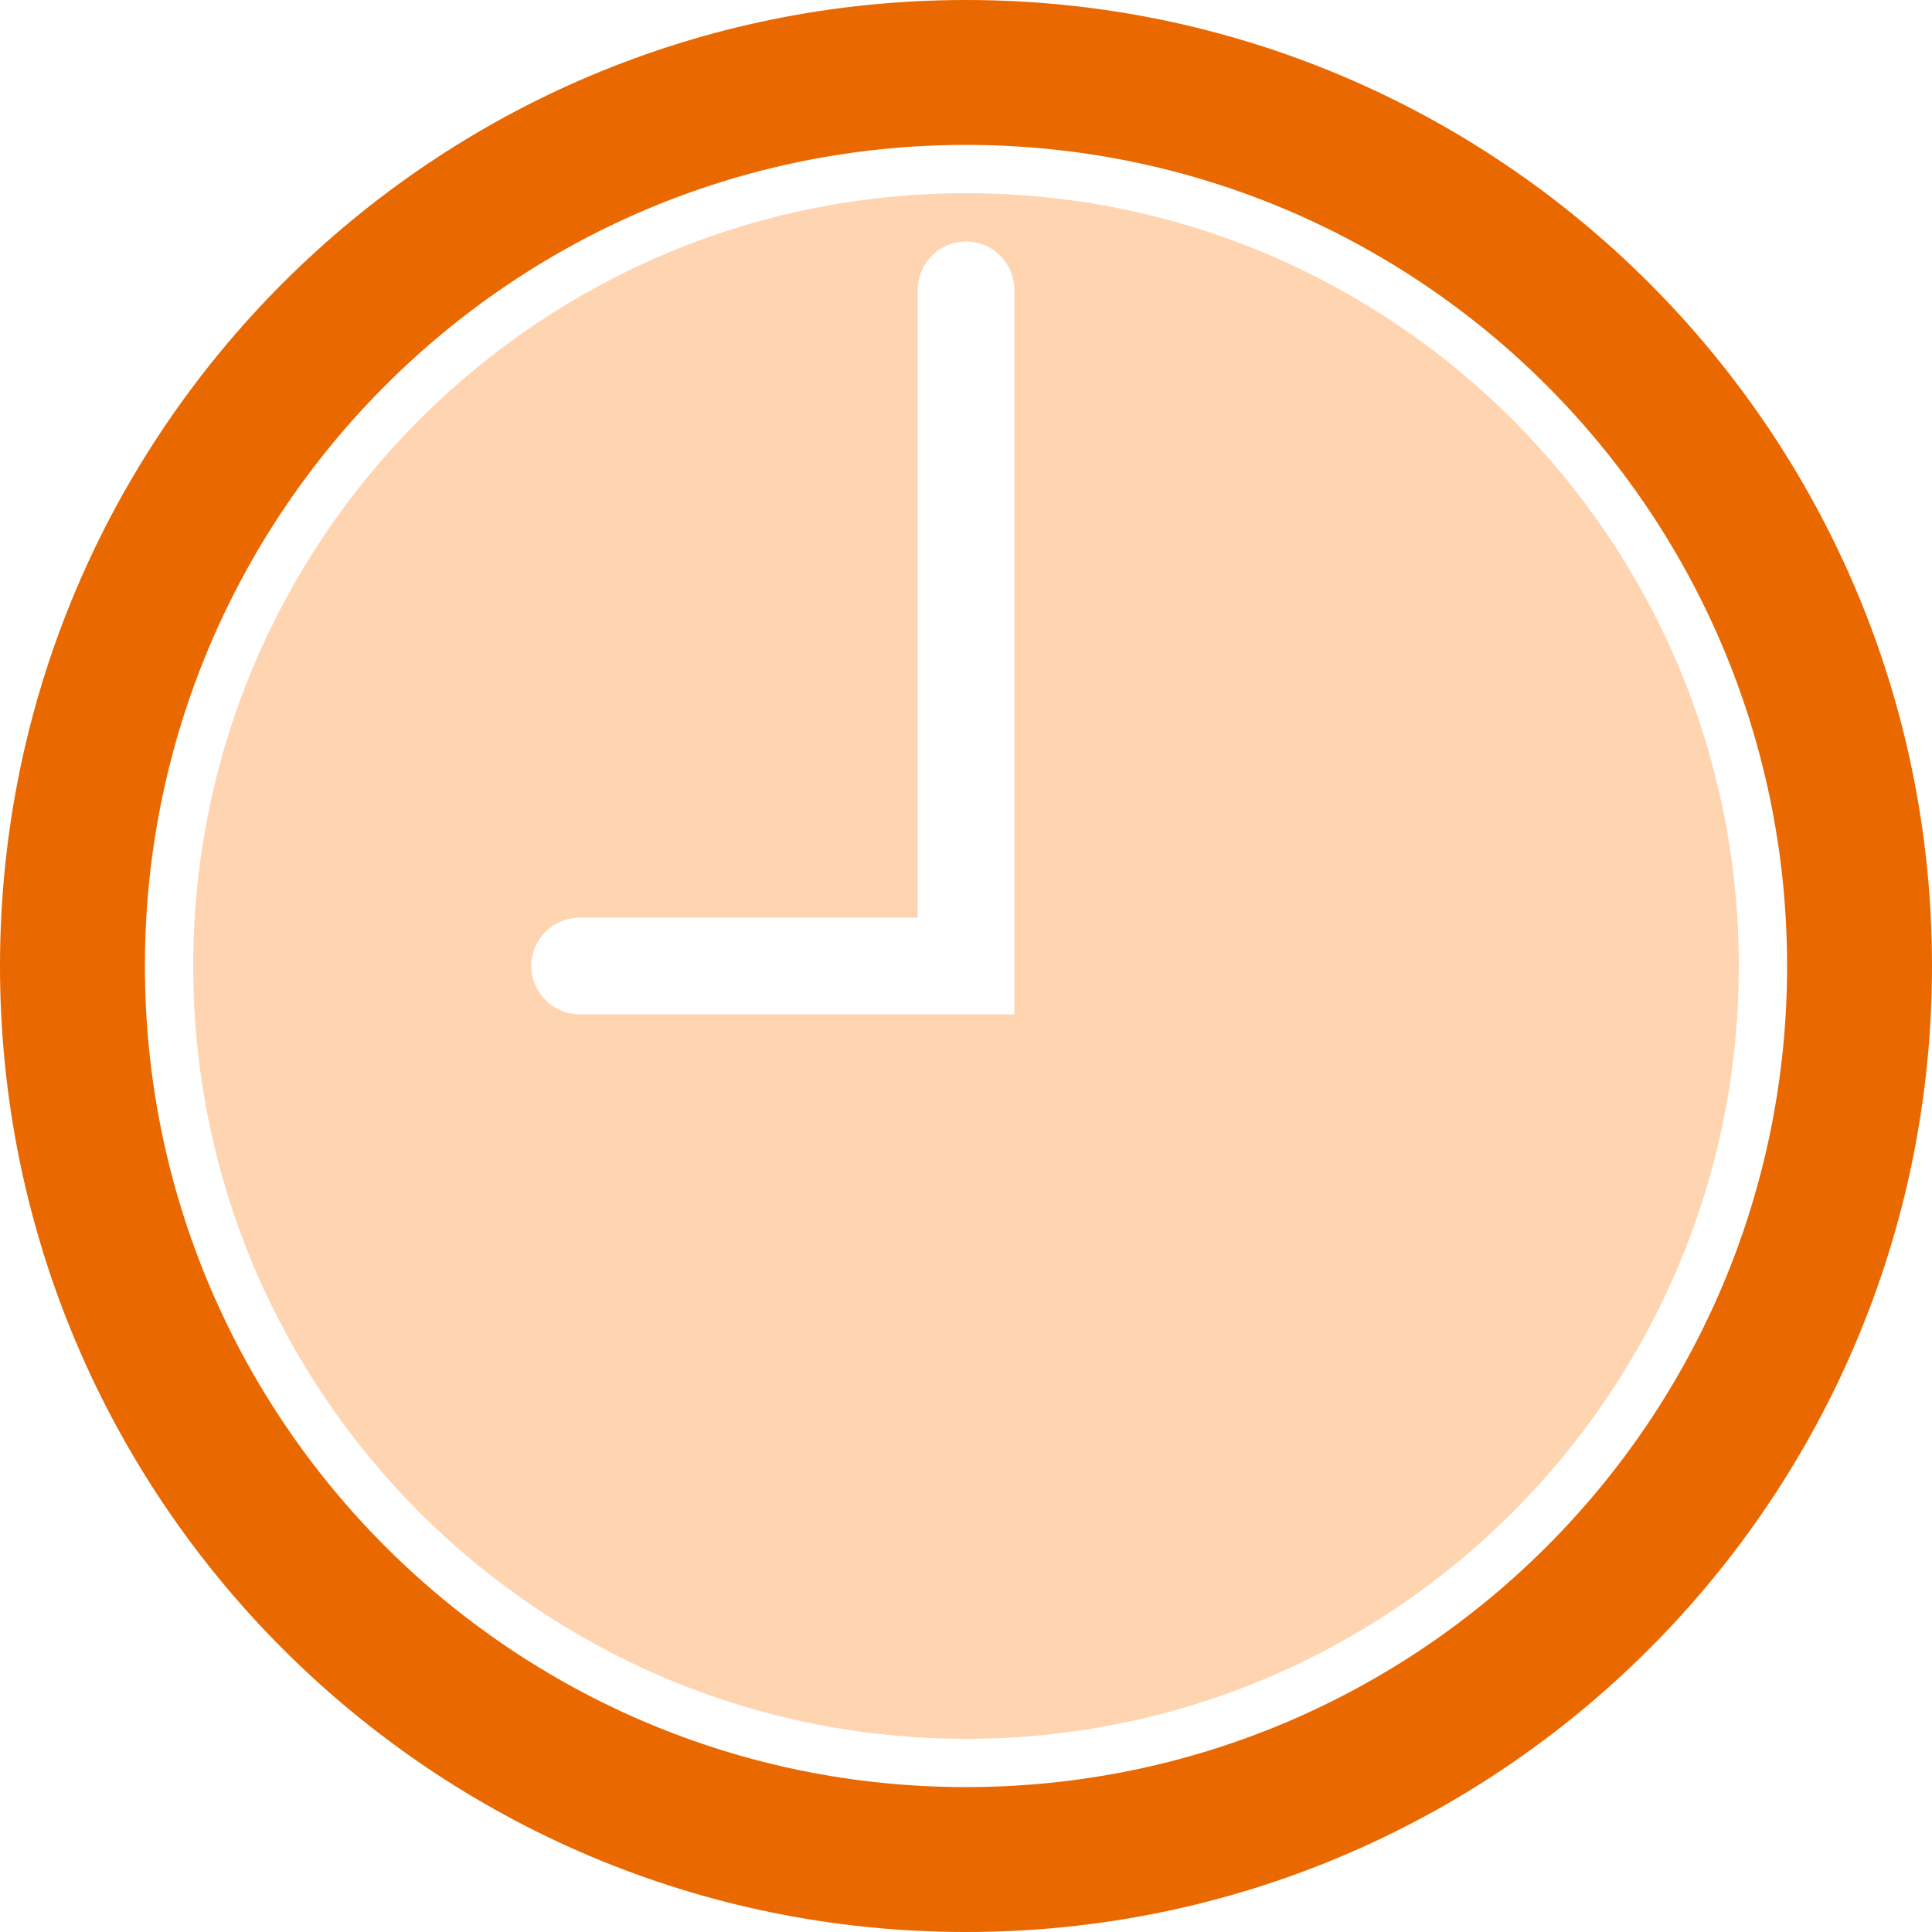 <?xml version="1.0" encoding="UTF-8" standalone="no"?>
<svg width="256px" height="256px" viewBox="0 0 256 256" version="1.1" xmlns="http://www.w3.org/2000/svg" xmlns:xlink="http://www.w3.org/1999/xlink" preserveAspectRatio="xMidYMid">
	<g fill-rule="evenodd">
		<path d="M128,256 C198.692,256 256,198.692 256,128 C256,57.308 198.692,0 128,0 C57.308,0 0,57.308 0,128 C0,198.692 57.308,256 128,256 L128,256 Z M128,236.8 C67.911,236.8 19.2,188.089 19.2,128 C19.2,67.911 67.911,19.2 128,19.2 C188.089,19.2 236.8,67.911 236.8,128 C236.8,188.089 188.089,236.8 128,236.8 L128,236.8 Z" fill="rgb(234,104,0)"></path>
		<path d="M128,230.4 C184.554,230.4 230.4,184.554 230.4,128 C230.4,71.446 184.554,25.6 128,25.6 C71.446,25.6 25.6,71.446 25.6,128 C25.6,184.554 71.446,230.4 128,230.4 L128,230.4 Z M128,32 C124.465,32 121.6,34.88 121.6,38.444 L121.6,121.6 L76.781,121.6 C73.257,121.6 70.4,124.441 70.4,128 C70.4,131.535 73.316,134.4 76.771,134.4 L134.4,134.4 L134.4,38.406 C134.4,34.868 131.559,32 128,32 L128,32 Z" fill="rgb(255,212,177)"></path>
	</g>
</svg>
